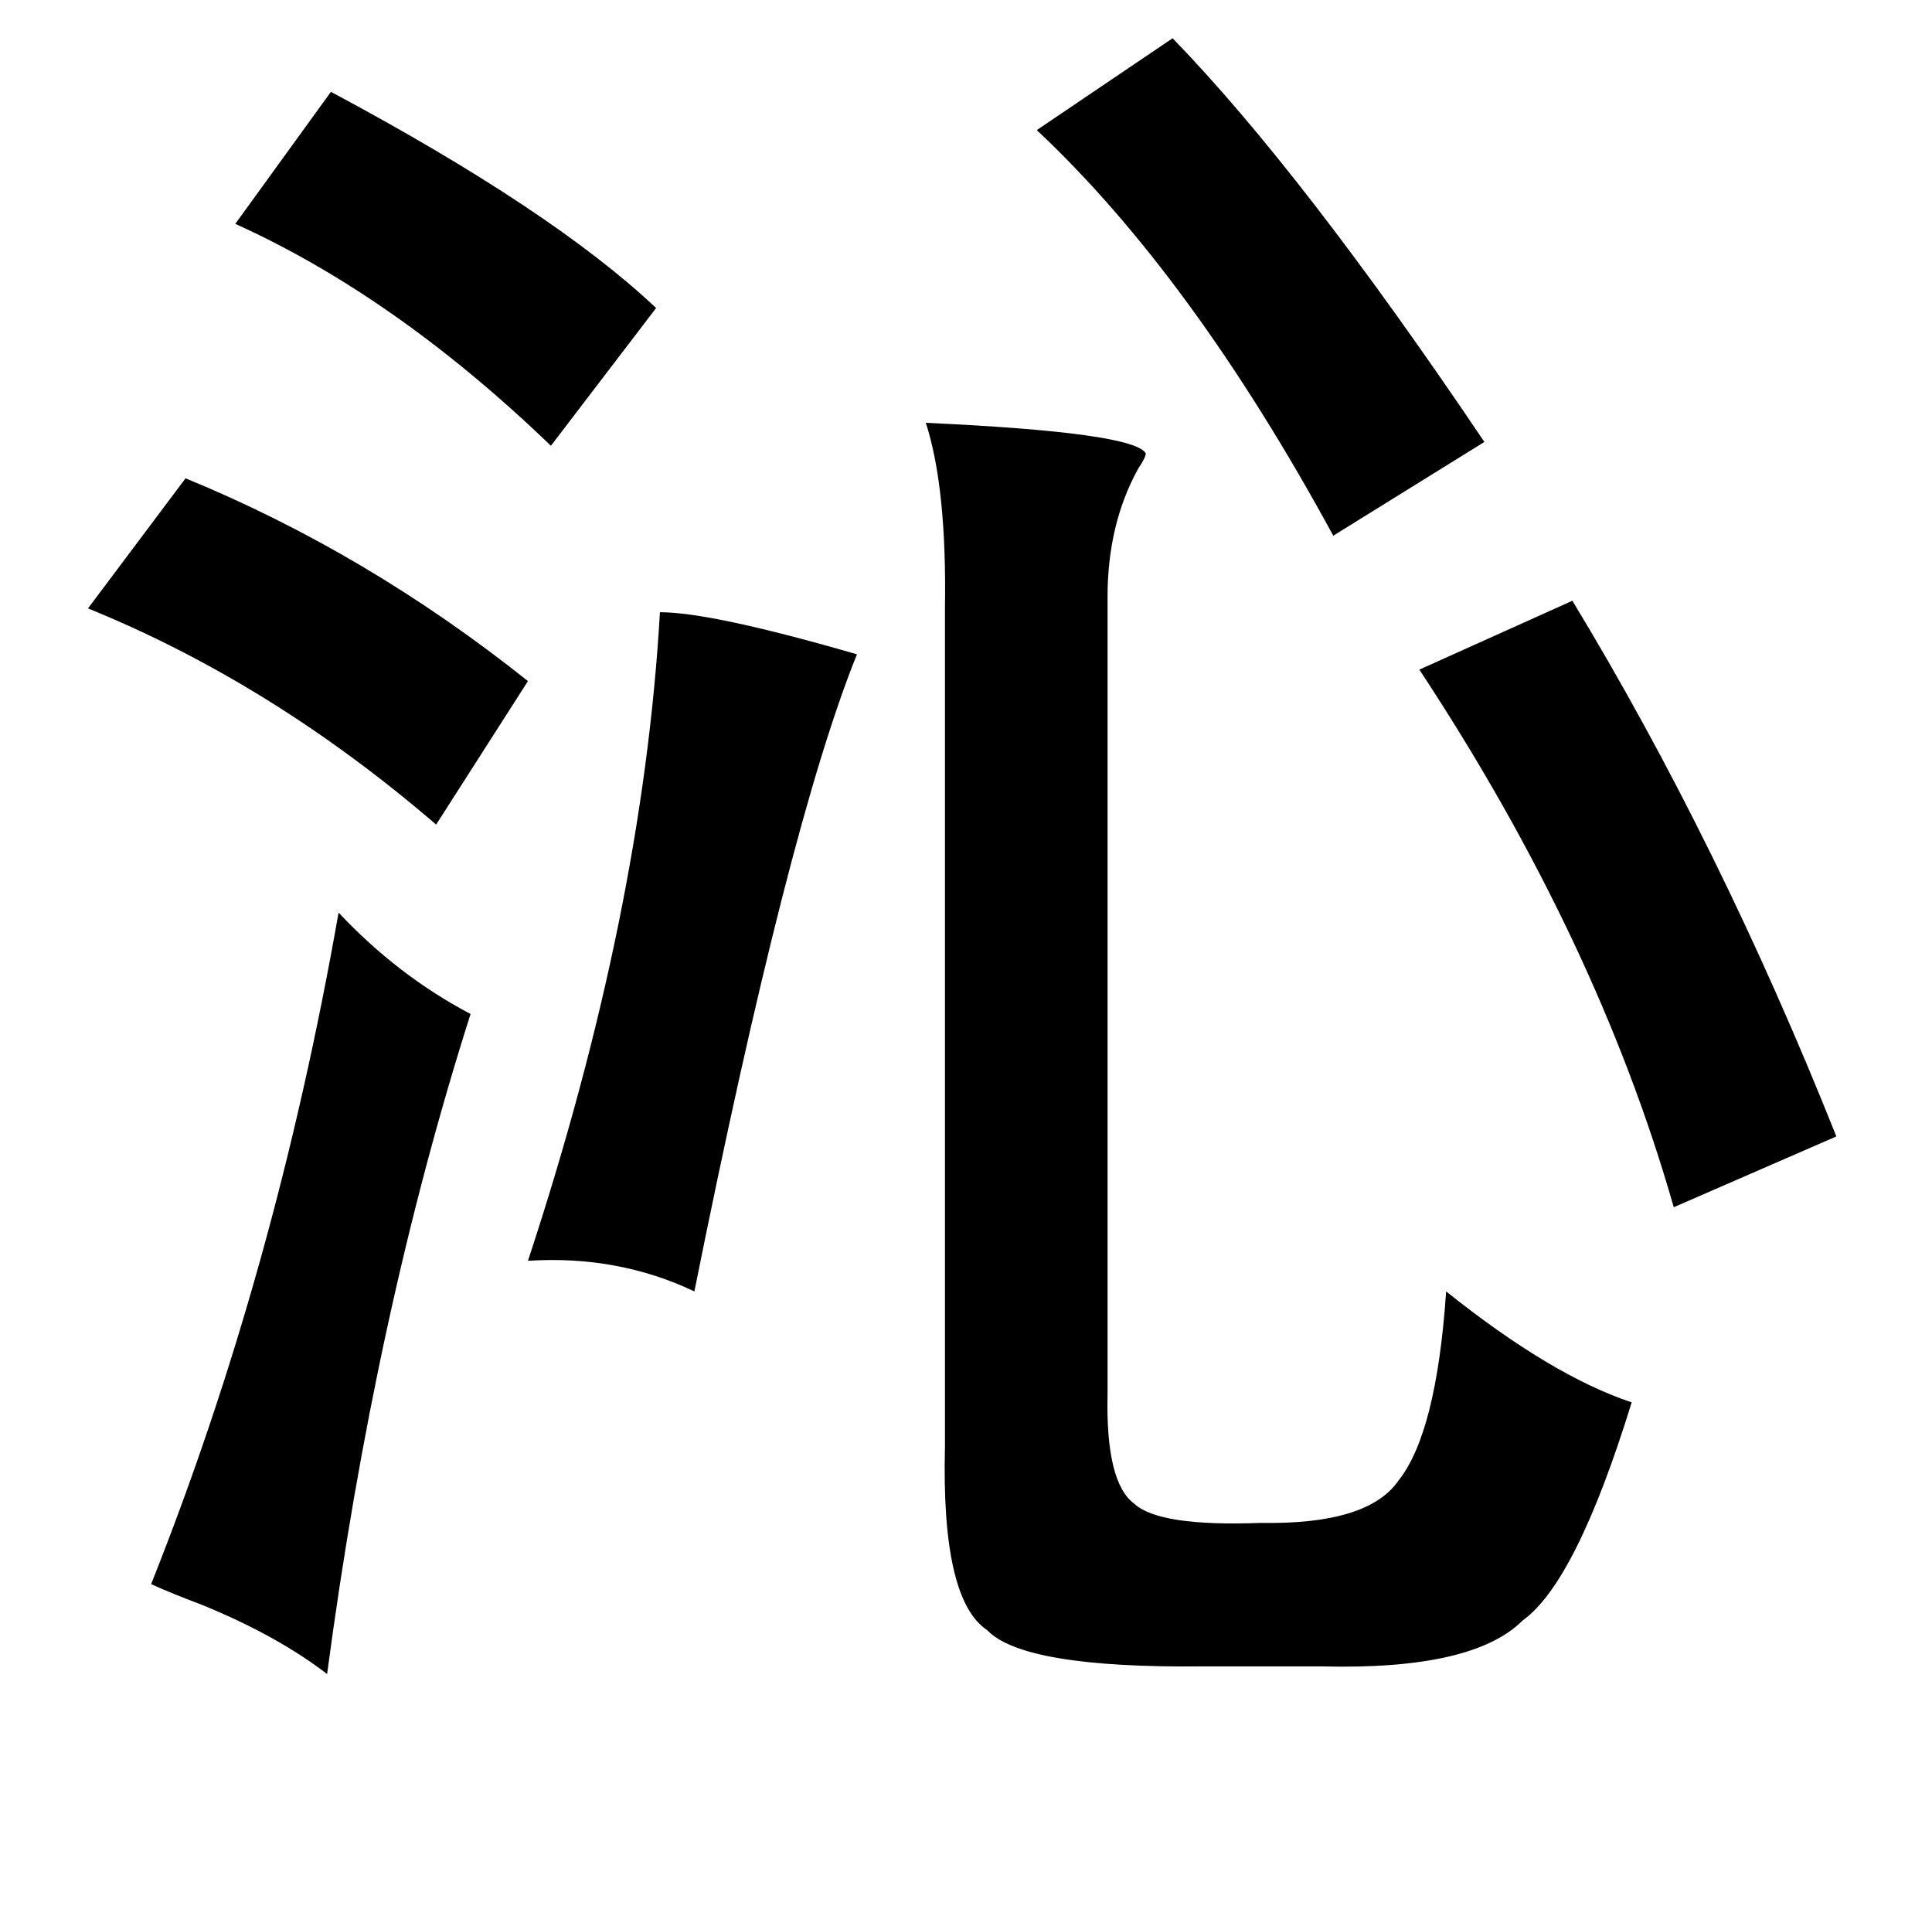 <?xml version="1.0" standalone="no"?>
<!DOCTYPE svg PUBLIC "-//W3C//DTD SVG 1.1//EN" "http://www.w3.org/Graphics/SVG/1.1/DTD/svg11.dtd" >
<svg xmlns="http://www.w3.org/2000/svg" xmlns:xlink="http://www.w3.org/1999/xlink" version="1.1" viewBox="-10 0 1010 1000">
   <path fill="currentColor"
d="M603 20q68 70 163 211l-79 49q-74 -136 -155 -212zM163 48q116 62 170 113l-55 72q-81 -78 -165 -116zM474 221q109 5 115 16q0 2 -4 8q-16 29 -16 67v417q-1 46 14 57q13 12 66 10q56 1 72 -22q20 -25 25 -99q55 44 97 58q-29 94 -57 114q-26 26 -105 24h-62
q-94 1 -113 -19q-24 -16 -22 -96v-438q1 -63 -10 -97zM87 250q95 39 179 106l-48 75q-86 -74 -182 -113zM812 314q77 127 138 280l-85 37q-40 -140 -133 -281zM335 320q27 0 103 22q-36 89 -85 333q-40 -19 -87 -16q60 -182 69 -339zM167 477q31 33 69 53q-50 157 -75 345
q-26 -20 -65 -36q-16 -6 -27 -11q65 -163 98 -351z" />
</svg>
